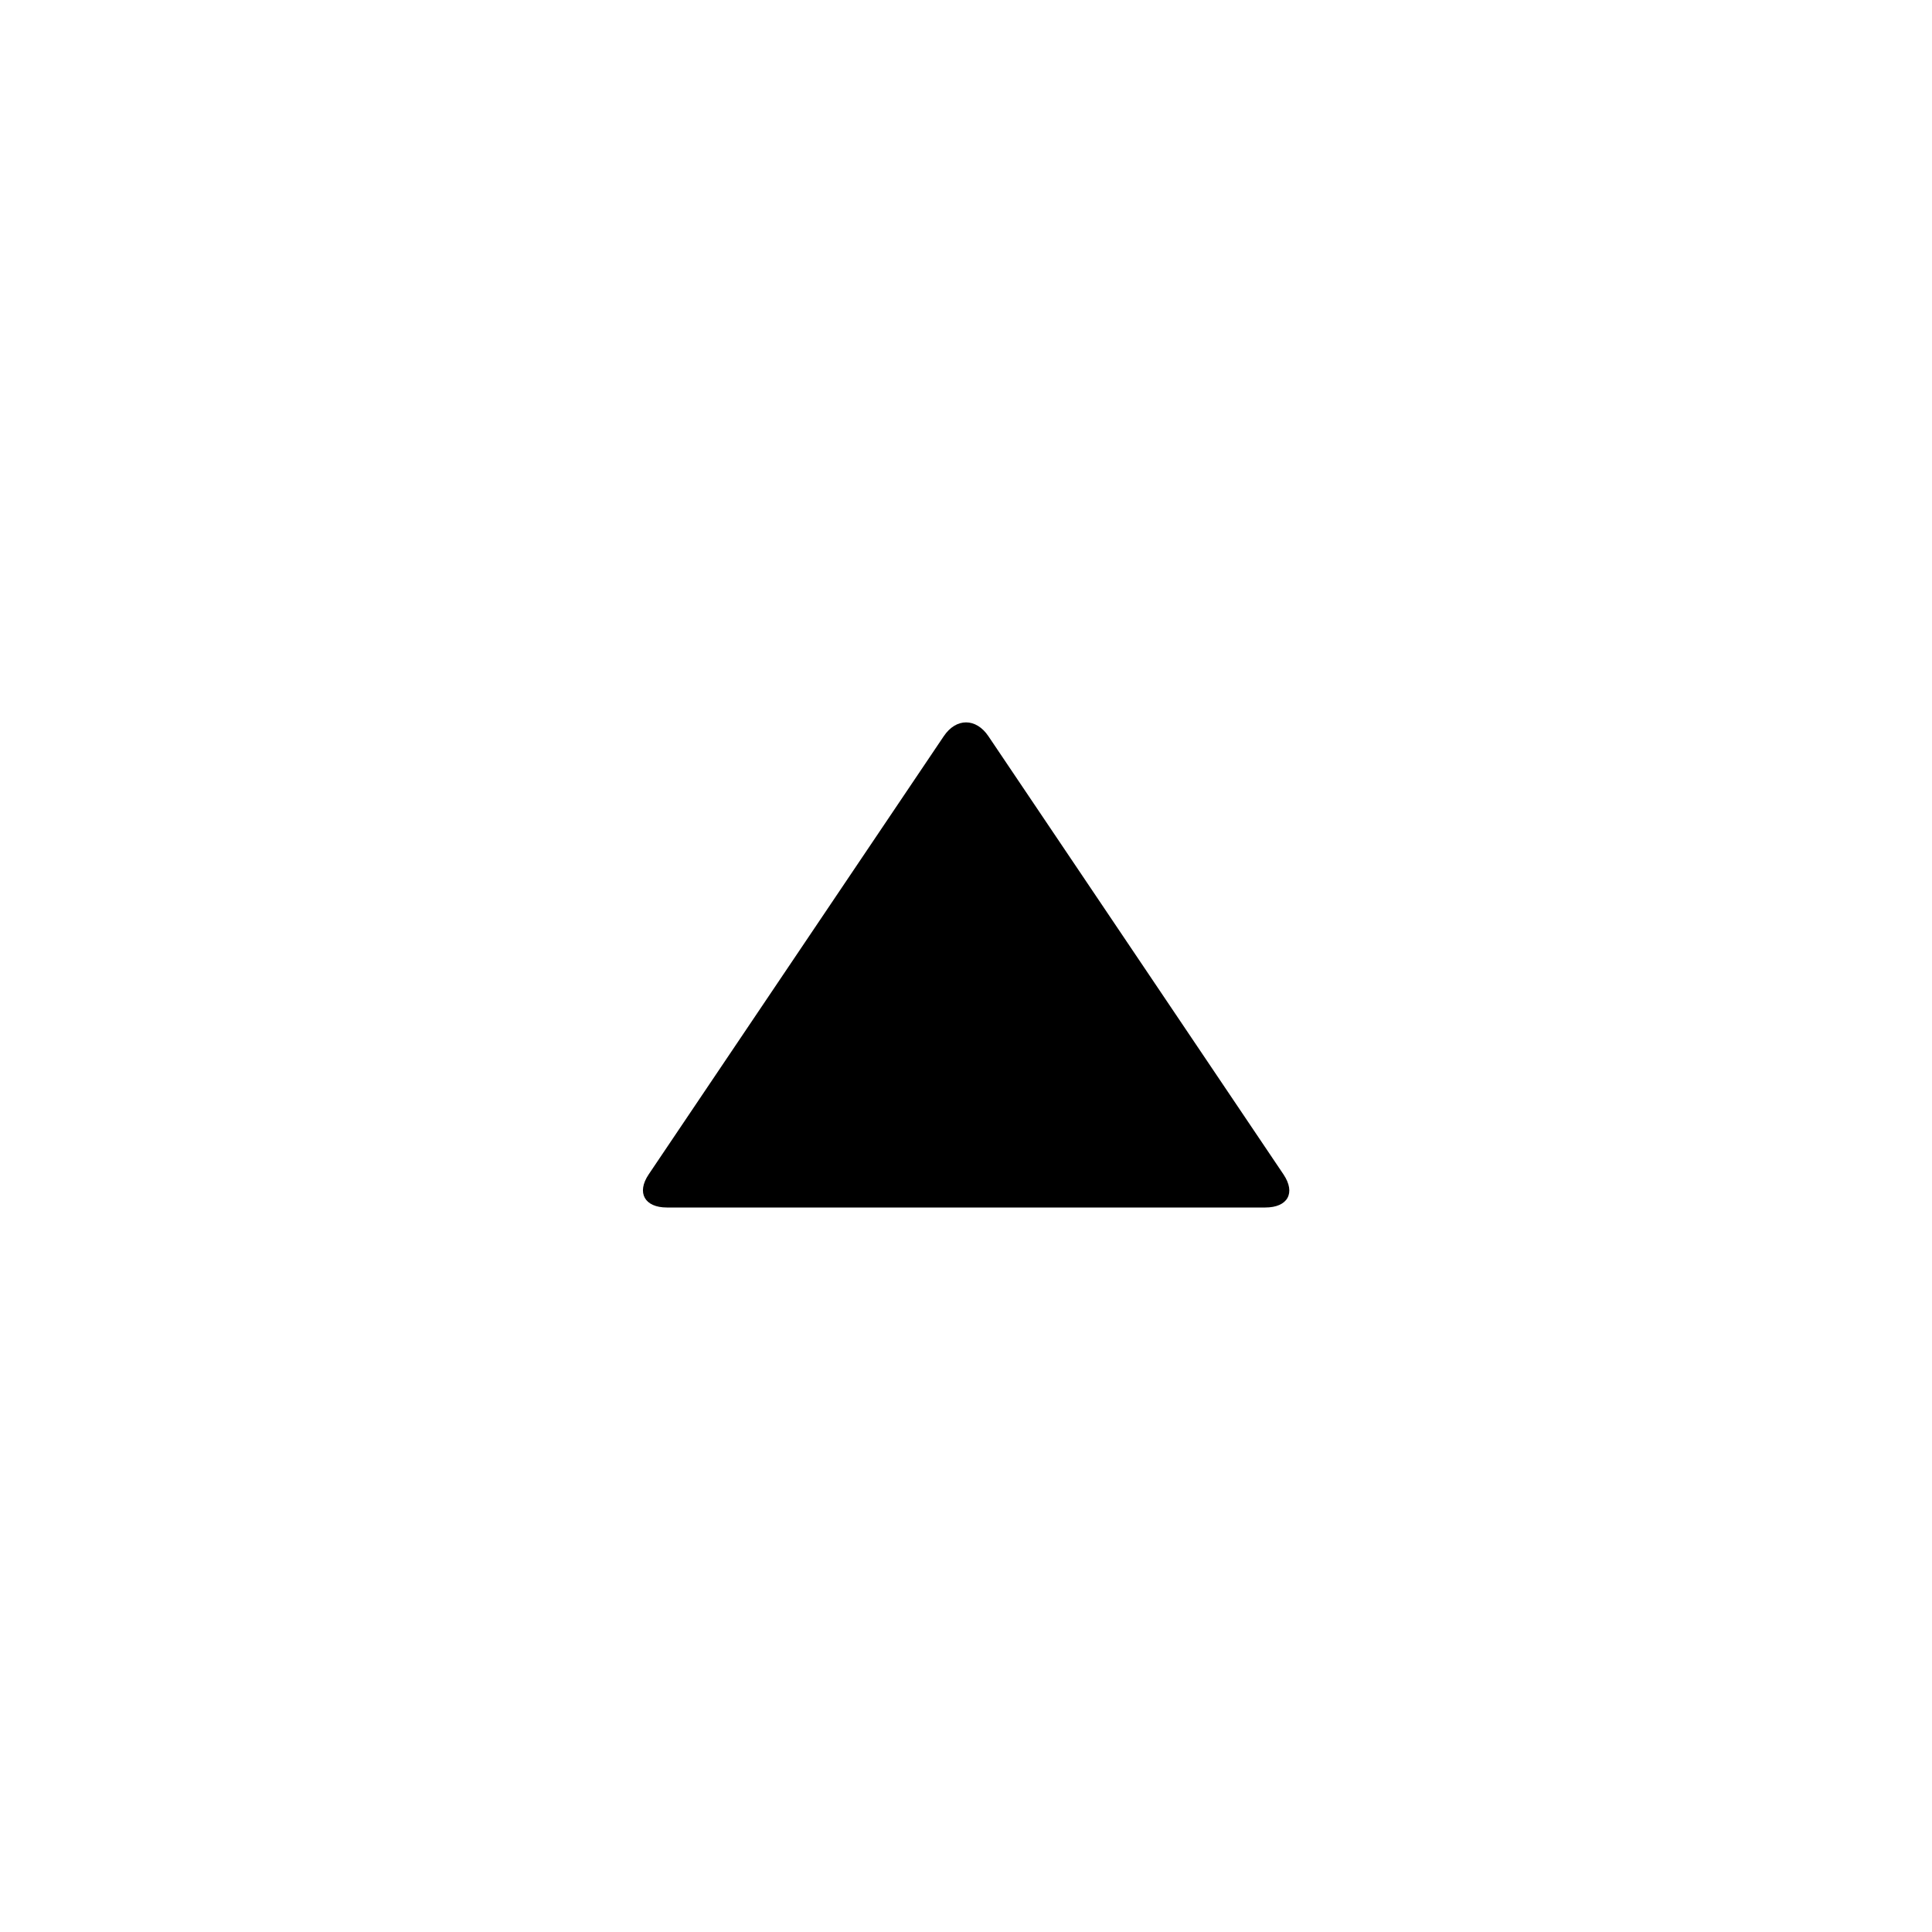 <svg xmlns="http://www.w3.org/2000/svg" width="24" height="24" viewBox="0 0 24 24"><path fill-rule="evenodd" d="M15.718 15c.278 0 .381-.18.226-.411l-3.666-5.444c-.153-.227-.399-.23-.554 0l-3.666 5.444c-.153.227-.051.411.226.411h7.434z"/></svg>